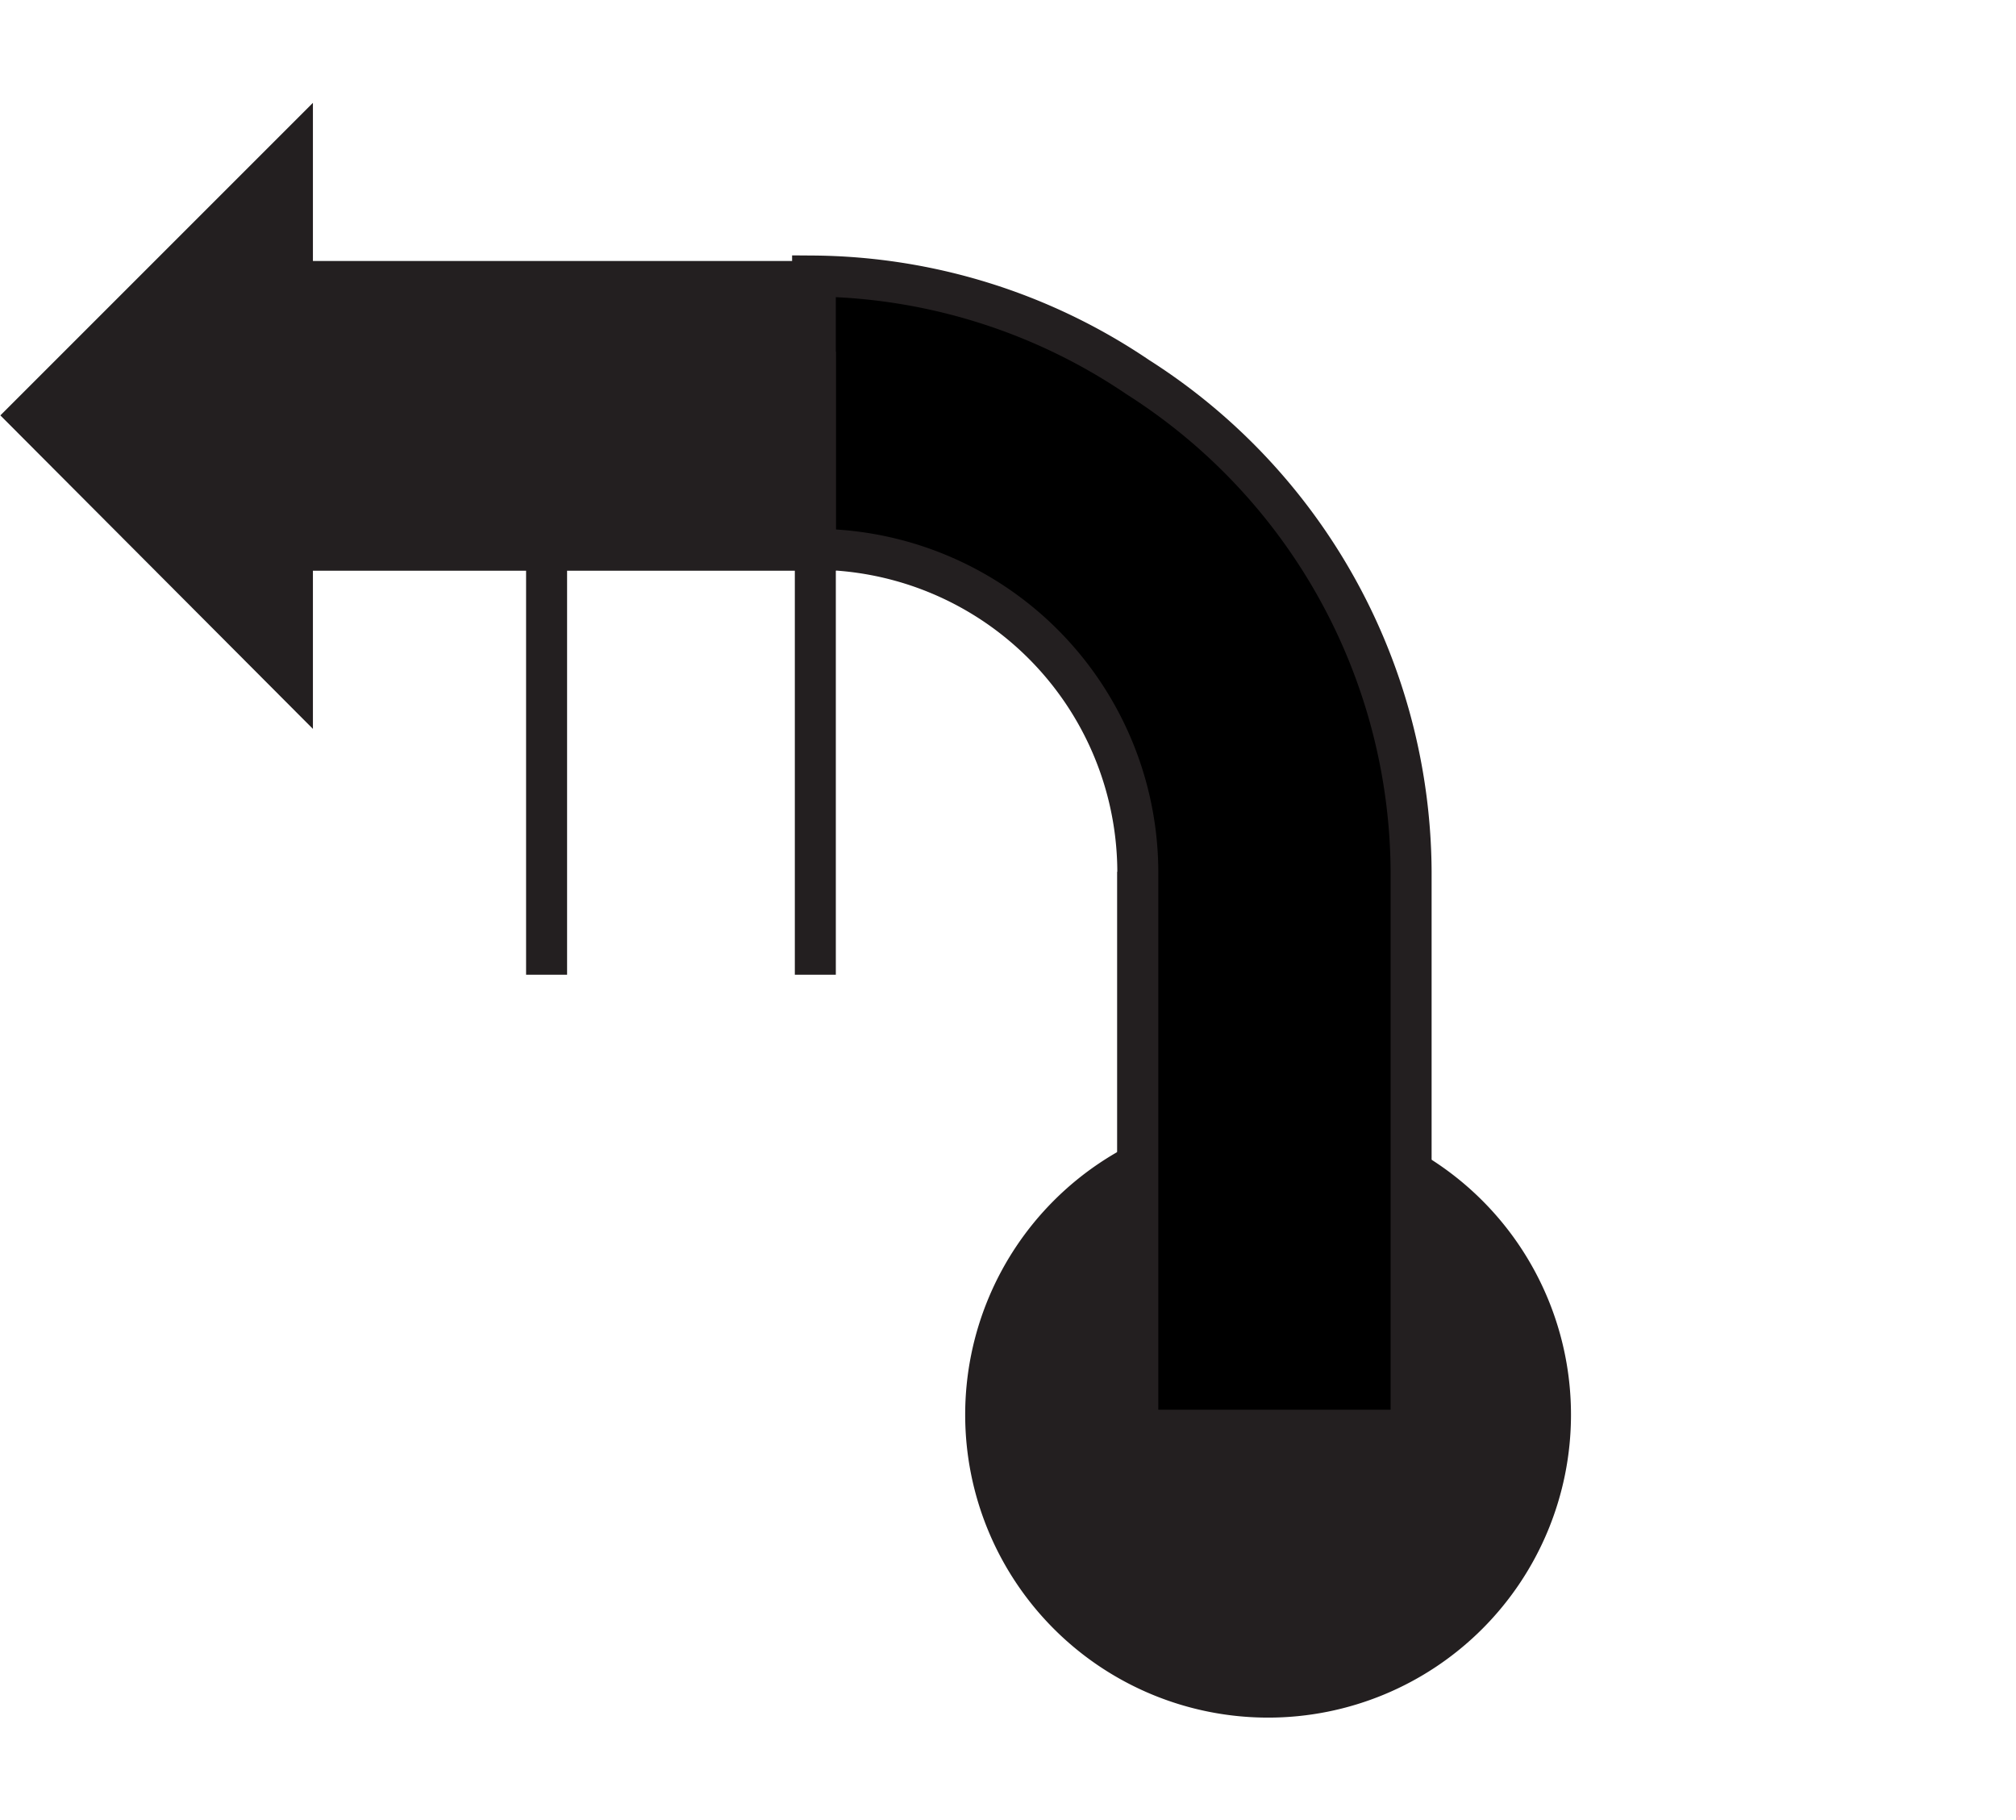 <svg id="Ebene_1" viewBox="0 0 22.13 19.98" xmlns="http://www.w3.org/2000/svg">
    <polygon fill="none" fill-rule="evenodd"
        points="11.45 0 22.13 0 22.13 19.98 11.45 19.98 0.78 19.98 0.78 0 11.45 0" />
    <path d="M107,103.08a3.25,3.25,0,1,1,3.25-3.25A3.25,3.25,0,0,1,107,103.08Z" fill="#231f20"
        stroke="#231f20" stroke-width="0.15" transform="translate(-93.08 -84.3)" />
    <polygon fill="#231f20" points="3.36 1.31 3.36 7.82 0.11 4.56 3.36 1.31" stroke="#231f20"
        stroke-width="0.15" />
    <line stroke="#231f20" stroke-width="0.45" x1="12.49" x2="12.49" y1="9.57" y2="15.01" />
    <path
        d="M105.57,88.44a6.47,6.47,0,0,1,3,5.43h0V100h-3v-6.1A3.55,3.55,0,0,0,102,90.33v-3A6.44,6.44,0,0,1,105.57,88.44Z"
        fill-rule="evenodd" stroke="#231f20" stroke-width="0.45"
        transform="translate(-93.08 -84.3)" />
    <line fill="none" stroke="#231f20" stroke-width="0.45" x1="6" x2="6" y1="3.86" y2="10.7" />
    <line fill="none" stroke="#231f20" stroke-width="0.45" x1="8.95" x2="8.95" y1="10.7"
        y2="3.86" />
    <polygon fill="#231f20" fill-rule="evenodd"
        points="8.95 4.57 8.95 3.09 3.2 3.09 3.2 4.57 3.2 6.04 8.95 6.04 8.95 4.57" stroke="#231f20"
        stroke-width="0.45" />
</svg>